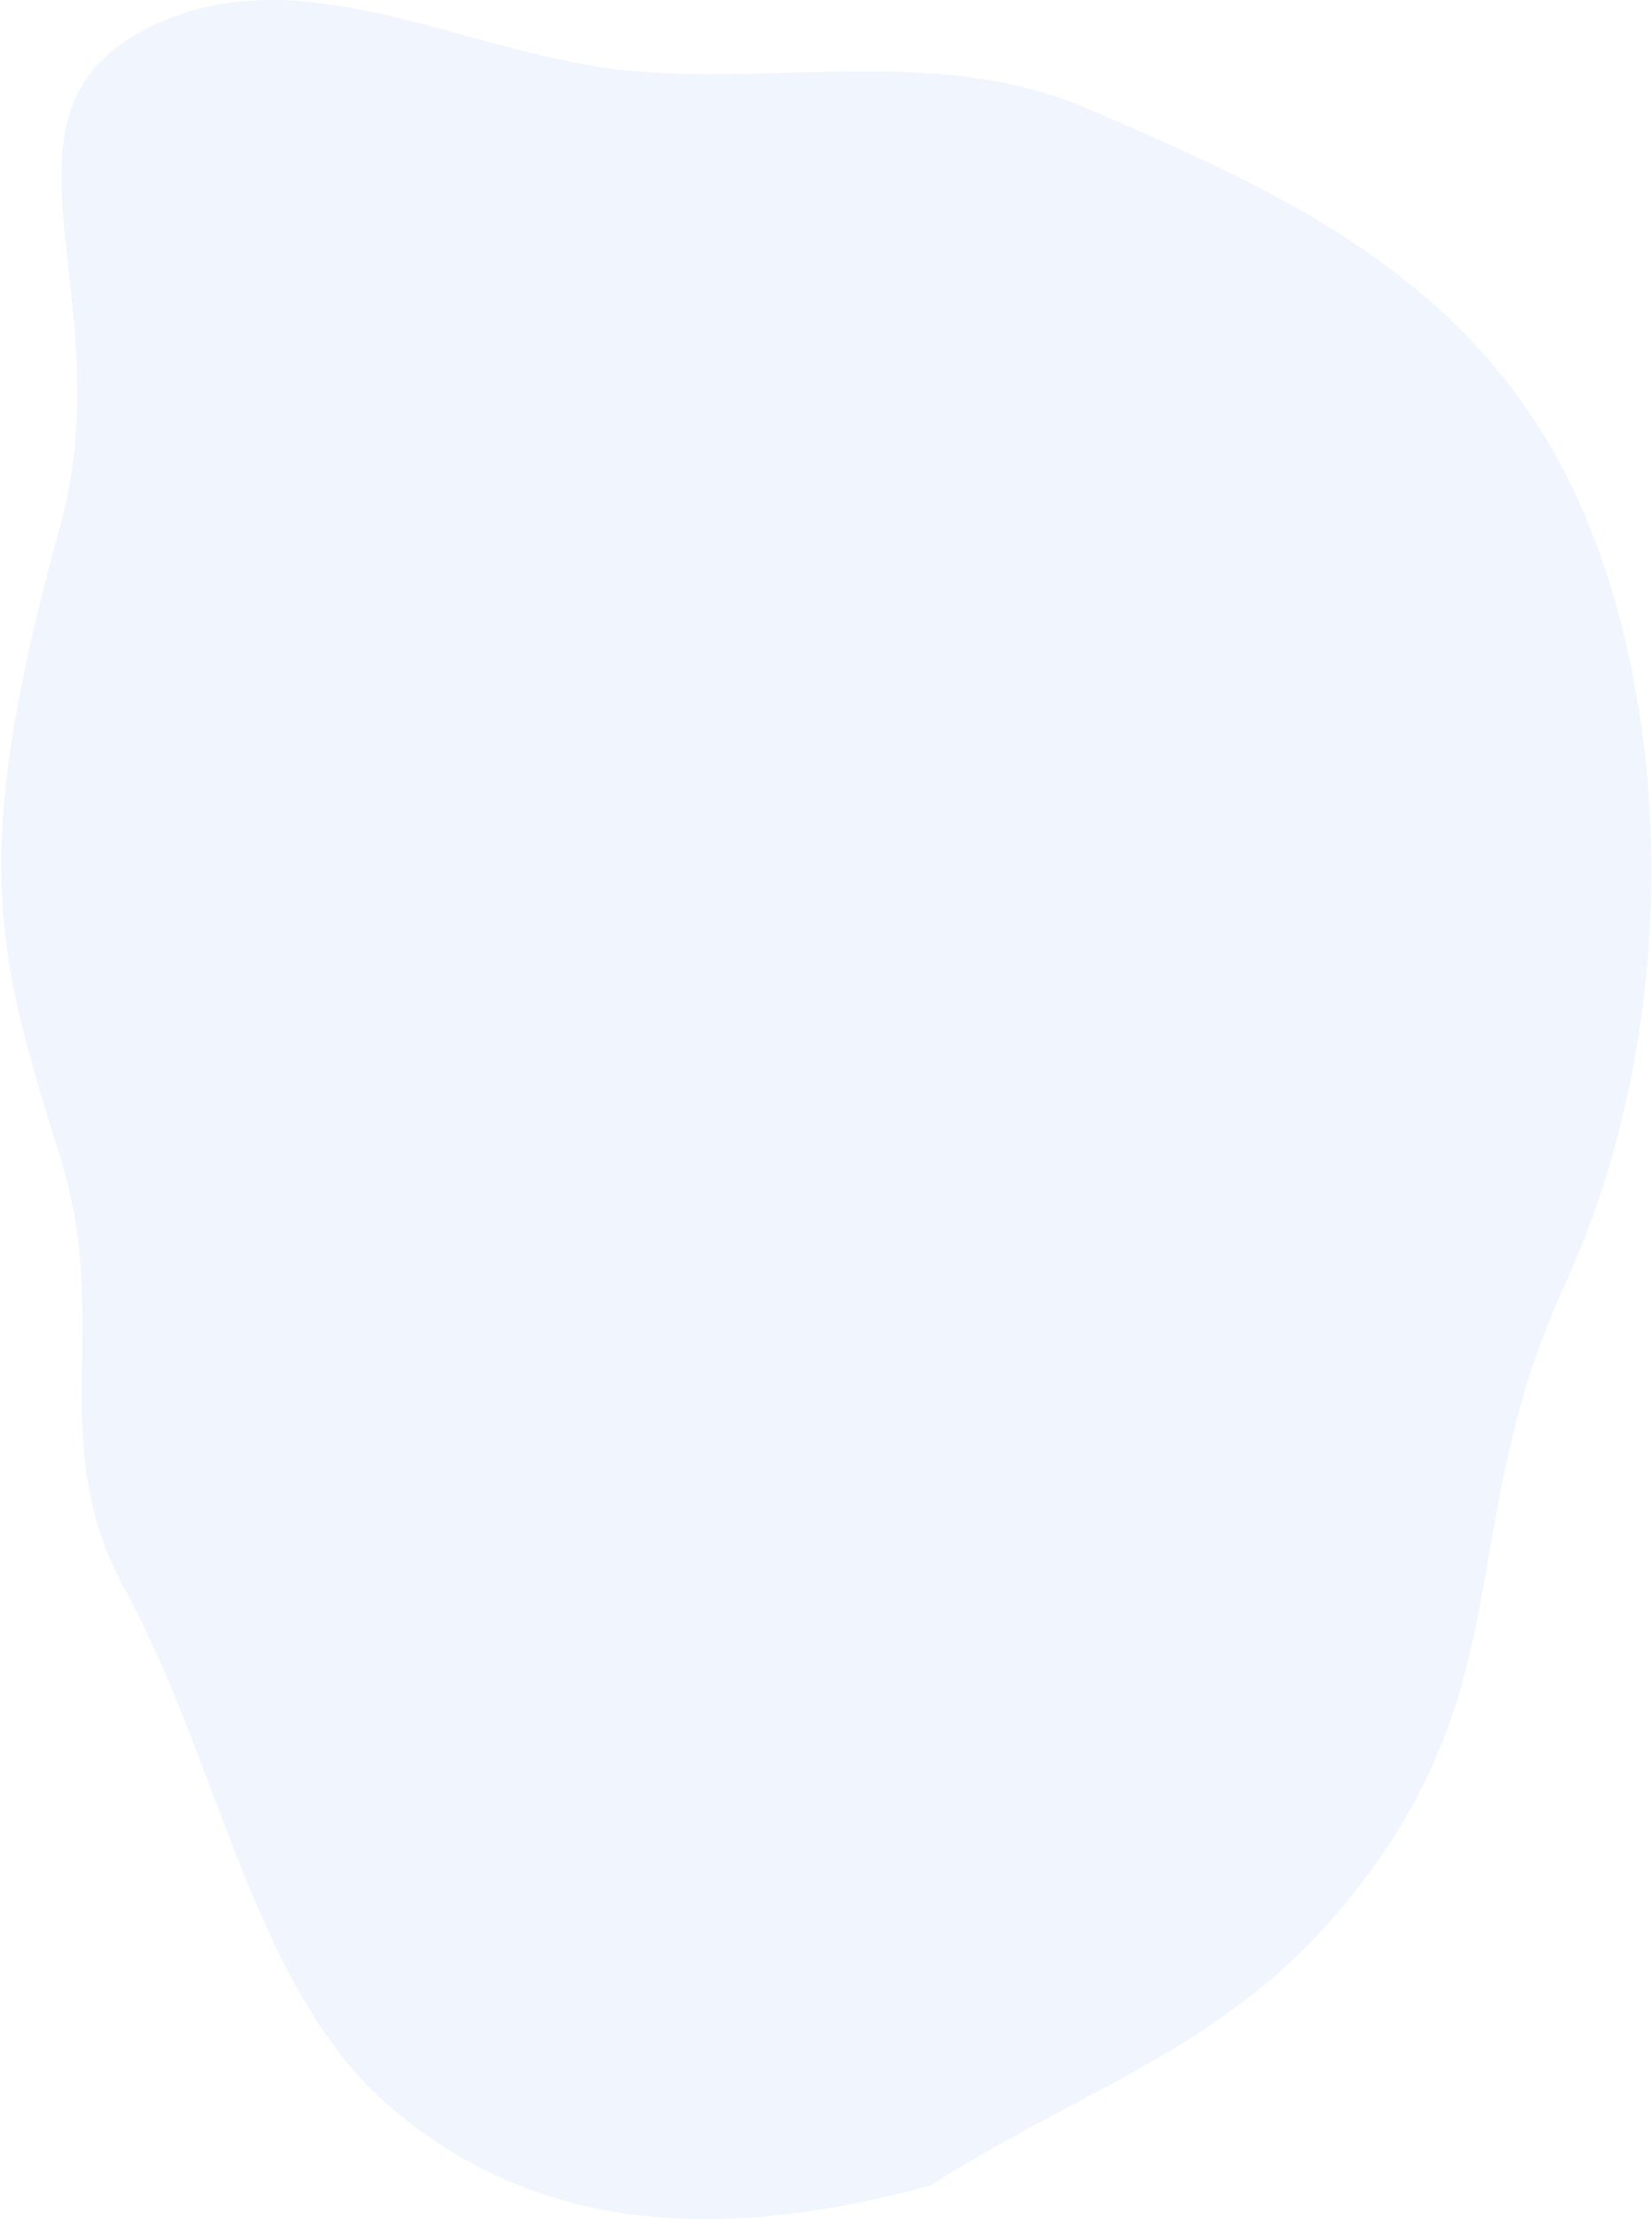 <svg width="1142" height="1534" viewBox="0 0 1142 1534" fill="none" xmlns="http://www.w3.org/2000/svg">
<path fill-rule="evenodd" clip-rule="evenodd" d="M439.195 49.272C545.818 58.129 651.239 31.744 752.579 75.427C875.871 128.572 1009.61 186.444 1081.56 326.162C1156.81 472.295 1166 705 1081.56 888.5C1010.36 1043.22 1046.64 1148.12 956.386 1280.65C867.224 1411.57 764.35 1433.63 643.234 1510.76C509.295 1547.28 376.144 1548.94 268.435 1455.31C175.167 1374.24 151.36 1217.74 86.518 1099.16C29.866 995.567 78.395 917.02 41.5 799.5C-2.908 658.046 -21.5 592 41.5 364C85.222 205.767 -14.075 81.115 98.765 21.116C206.074 -35.942 323.374 39.651 439.195 49.272Z" fill="#0B5BF6" fill-opacity="0.06"/>
</svg>
